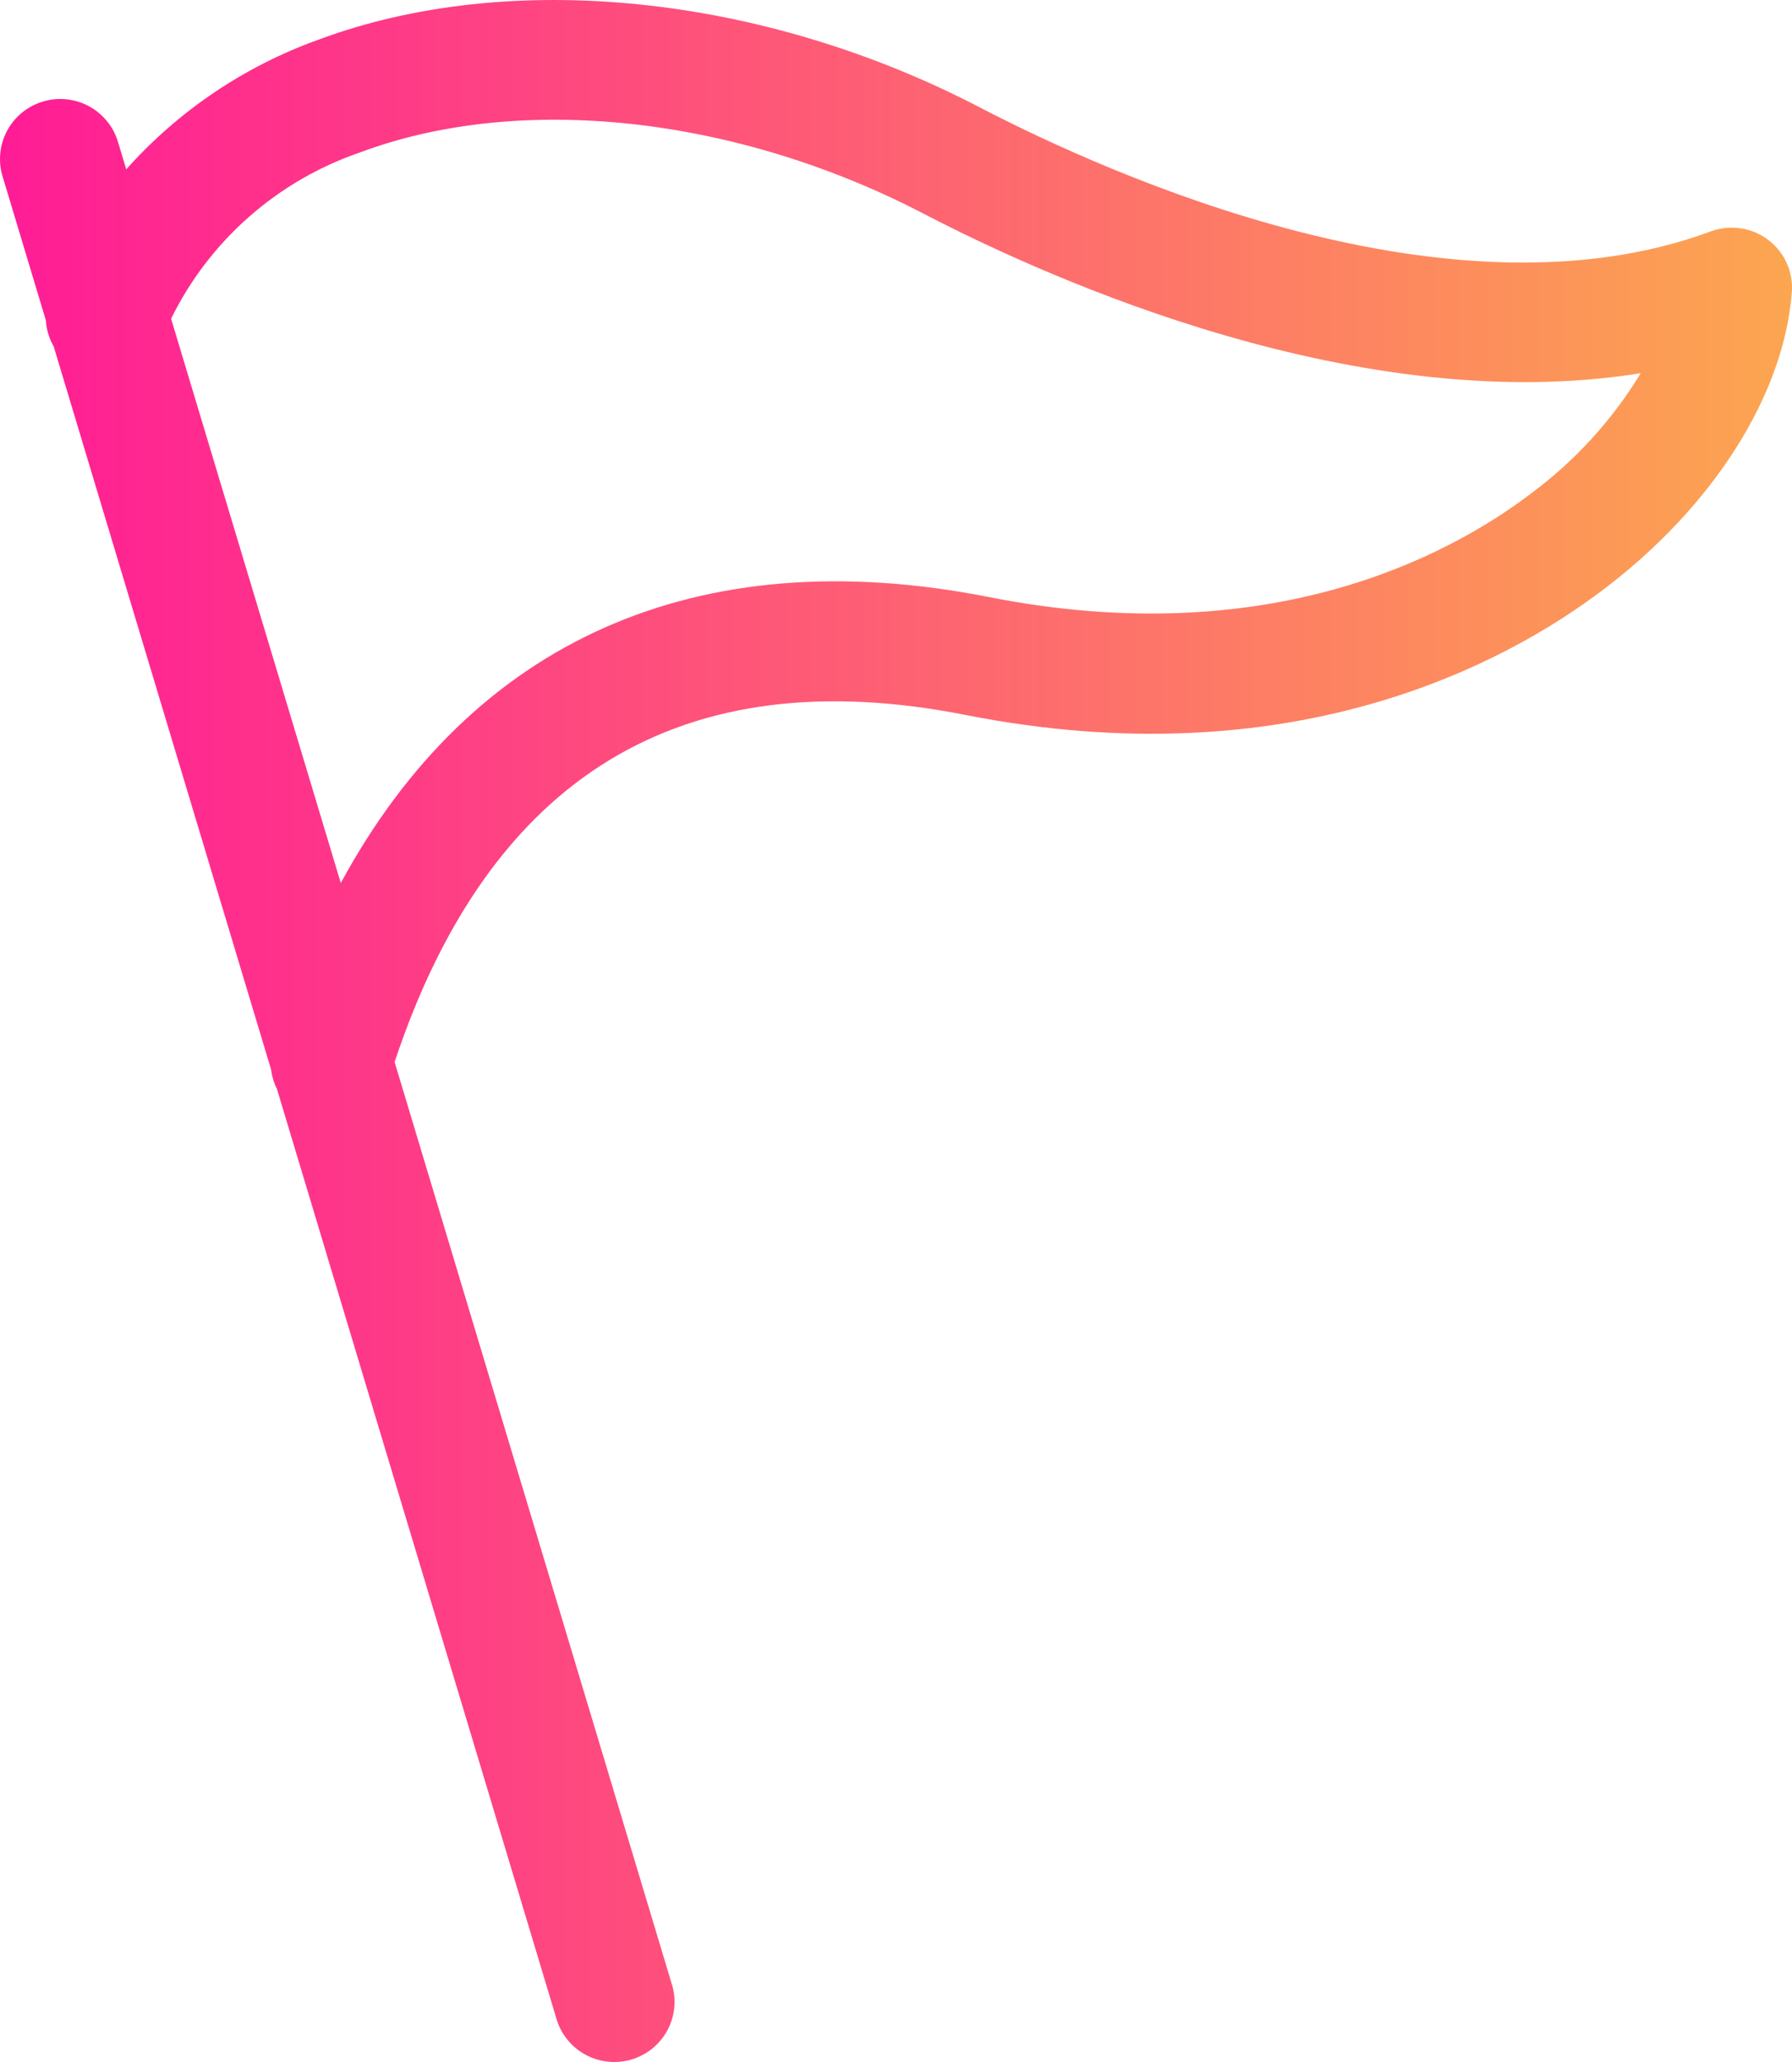 <svg width="40" height="46" viewBox="0 0 40 46" fill="none" xmlns="http://www.w3.org/2000/svg">
<path d="M39.465 5.348C39.099 5.074 38.617 5.004 38.187 5.162C32.395 7.311 24.835 3.936 21.853 2.387C17.009 -0.13 11.354 -0.703 7.093 0.891V0.891C5.449 1.483 3.979 2.476 2.818 3.778L2.641 3.19C2.544 2.843 2.311 2.549 1.995 2.375C1.679 2.201 1.305 2.161 0.959 2.265C0.612 2.368 0.323 2.606 0.154 2.925C-0.014 3.244 -0.046 3.617 0.065 3.96L1.024 7.147C1.036 7.351 1.096 7.55 1.198 7.728L6.05 23.857V23.857C6.069 24.009 6.113 24.156 6.182 24.294L12.416 45.02C12.513 45.366 12.746 45.66 13.063 45.834C13.379 46.007 13.752 46.047 14.098 45.944C14.444 45.84 14.734 45.602 14.902 45.284C15.07 44.965 15.103 44.593 14.992 44.25L8.808 23.691C10.933 17.311 15.211 14.697 21.555 15.95C28.826 17.383 33.593 14.815 35.783 13.157C38.243 11.298 39.818 8.817 39.996 6.522C40.032 6.066 39.832 5.624 39.465 5.349L39.465 5.348ZM34.158 11.022C32.325 12.408 28.315 14.55 22.077 13.32C15.559 12.034 10.537 14.295 7.607 19.699L3.819 7.11H3.819C4.676 5.365 6.194 4.031 8.038 3.4C11.603 2.066 16.419 2.587 20.608 4.763C23.514 6.273 30.38 9.333 36.624 8.325C35.985 9.376 35.147 10.292 34.157 11.022L34.158 11.022Z" fill="url(#paint0_linear_230_787)"/>
<defs>
<linearGradient id="paint0_linear_230_787" x1="-1.49012e-07" y1="23" x2="40" y2="23" gradientUnits="userSpaceOnUse">
<stop stop-color="#FF1C96"/>
<stop offset="1" stop-color="#FCA650"/>
</linearGradient>
</defs>
</svg>
